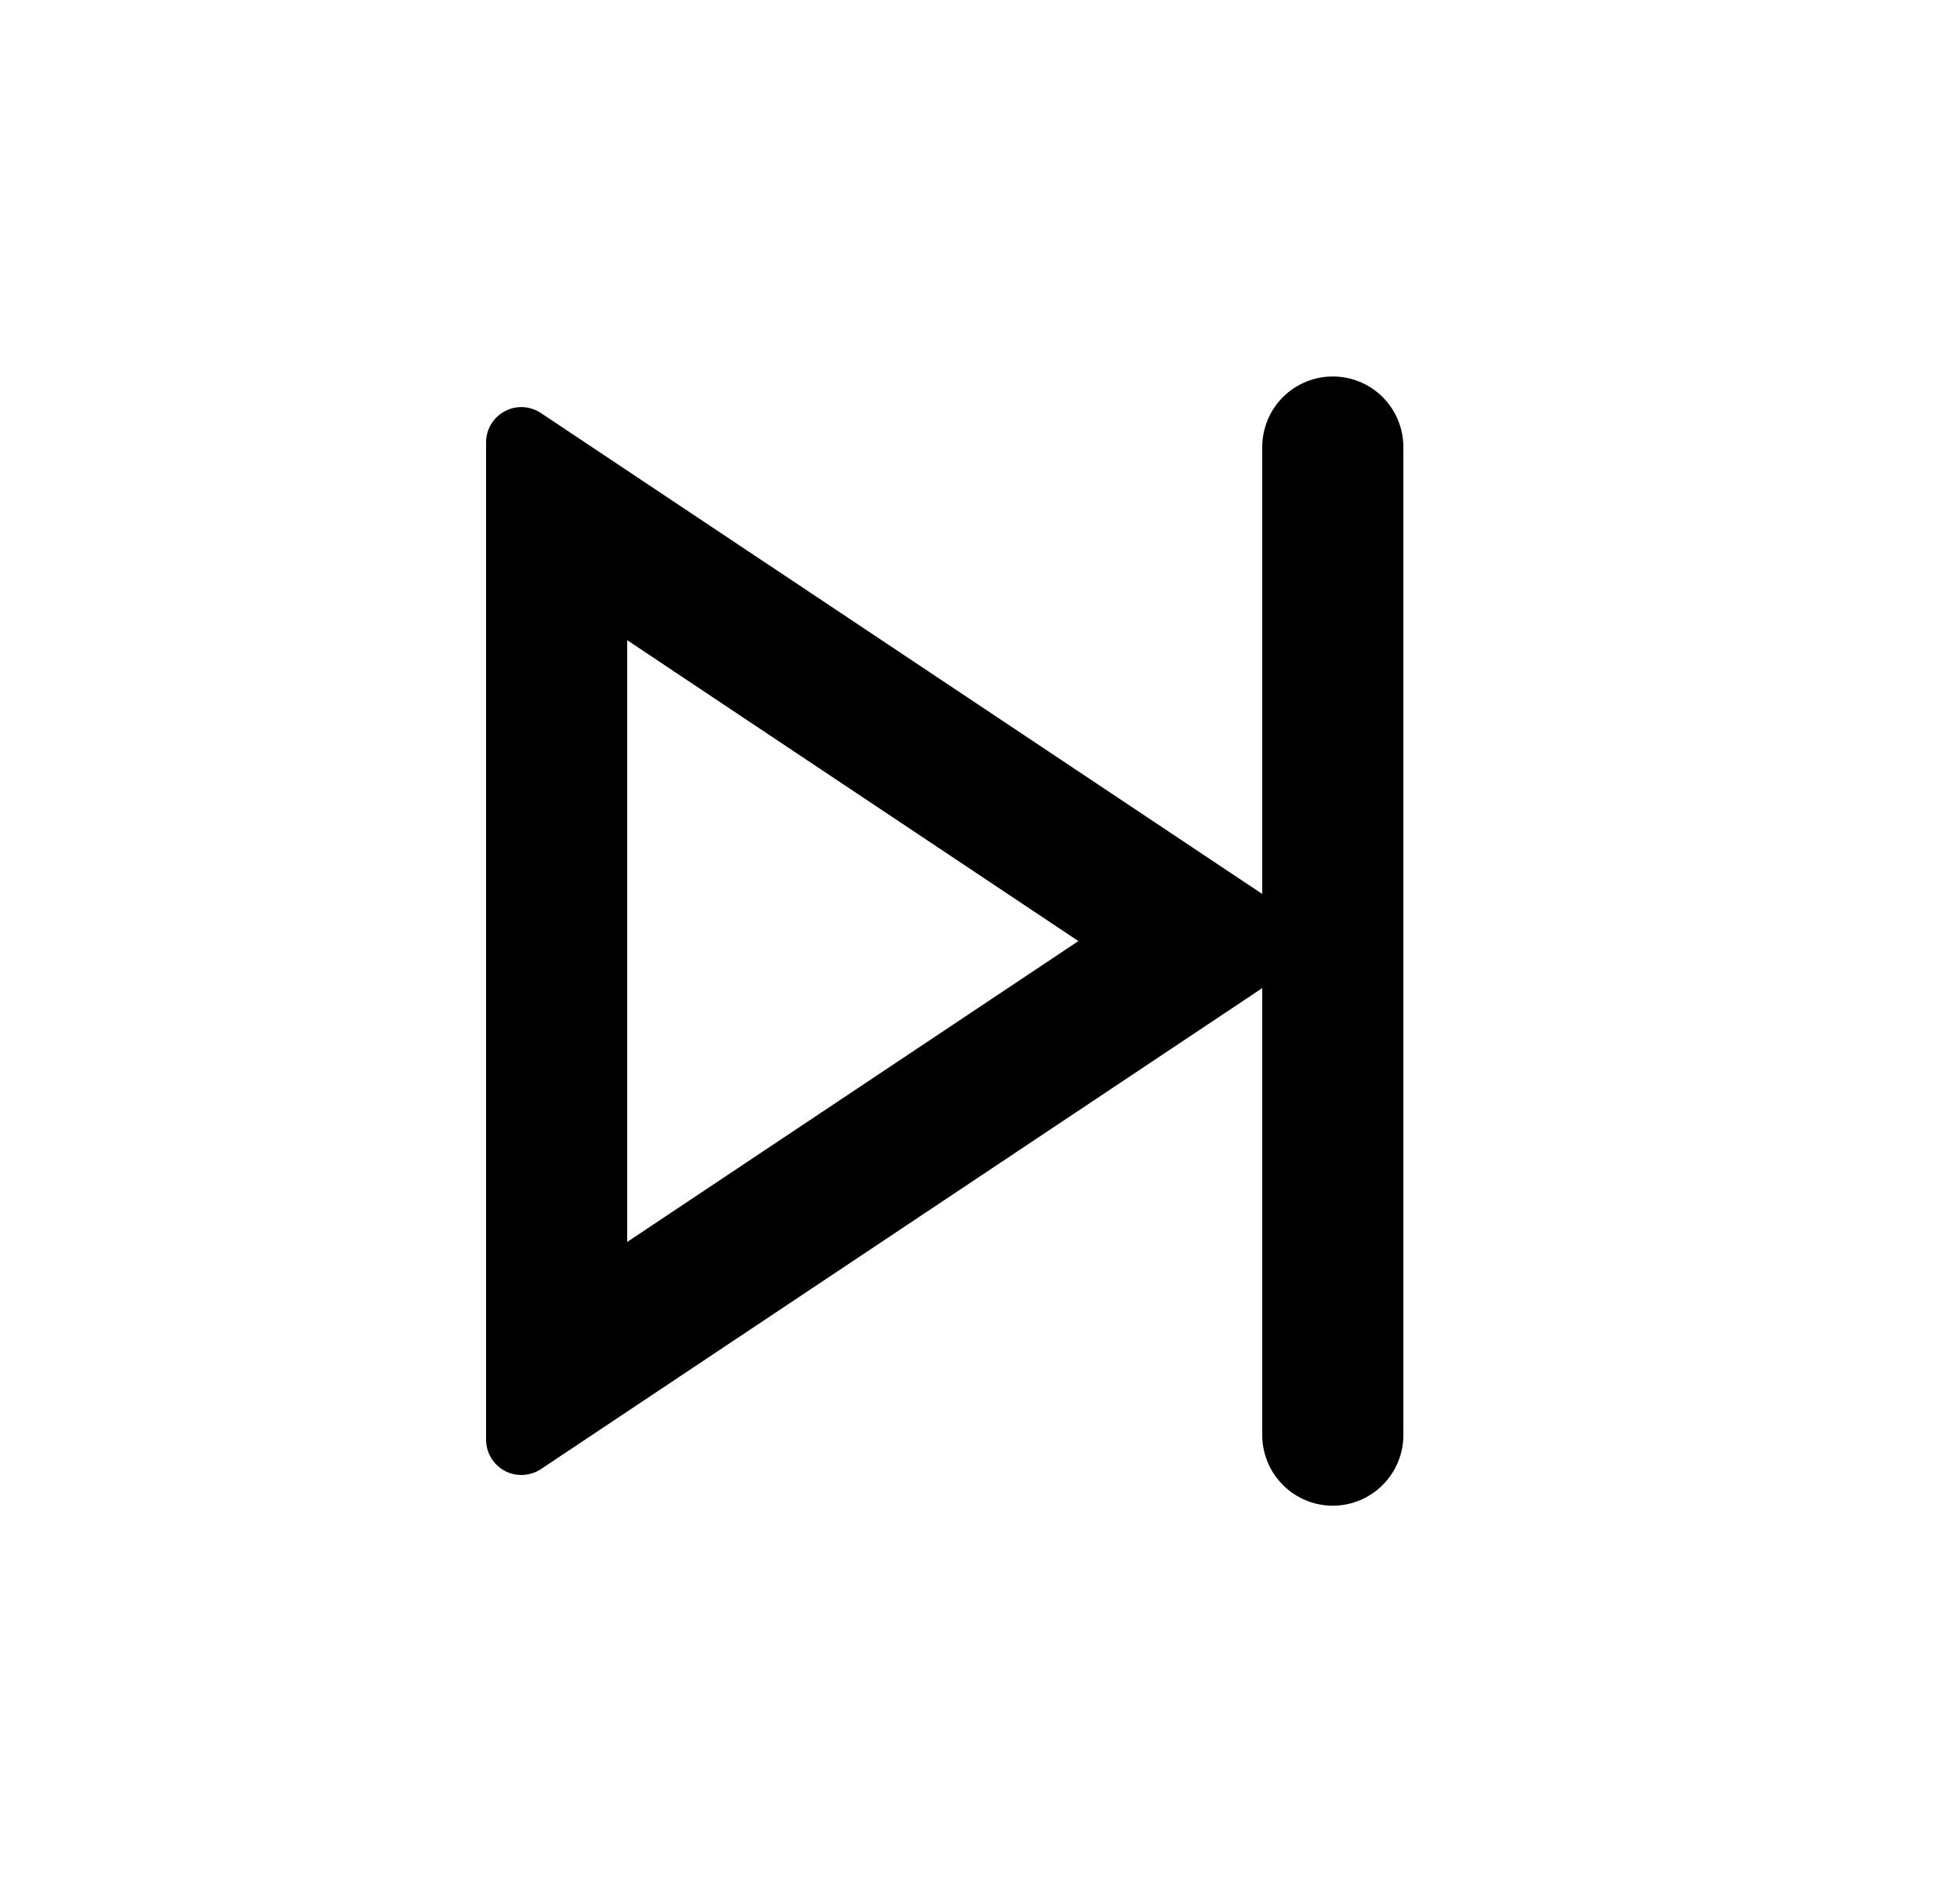 <svg width="25" height="24" viewBox="0 0 25 24" fill="none" xmlns="http://www.w3.org/2000/svg">
<path d="M16.1 12.601L6.899 18.735C6.831 18.78 6.753 18.805 6.671 18.809C6.59 18.813 6.509 18.795 6.438 18.757C6.366 18.718 6.306 18.661 6.264 18.591C6.222 18.521 6.2 18.442 6.2 18.36V5.641C6.2 5.56 6.222 5.48 6.264 5.41C6.306 5.34 6.366 5.283 6.438 5.245C6.509 5.206 6.59 5.188 6.671 5.192C6.753 5.196 6.831 5.222 6.899 5.267L16.1 11.4V5.701C16.1 5.462 16.195 5.233 16.364 5.064C16.532 4.896 16.761 4.801 17 4.801C17.239 4.801 17.468 4.896 17.636 5.064C17.805 5.233 17.9 5.462 17.9 5.701V18.301C17.9 18.54 17.805 18.768 17.636 18.937C17.468 19.106 17.239 19.201 17 19.201C16.761 19.201 16.532 19.106 16.364 18.937C16.195 18.768 16.1 18.54 16.1 18.301V12.601ZM8 8.164V15.838L13.755 12.001L8 8.164Z" fill="#0A0D14" style="fill:#0A0D14;fill:color(display-p3 0.039 0.051 0.078);fill-opacity:1;"/>
</svg>
